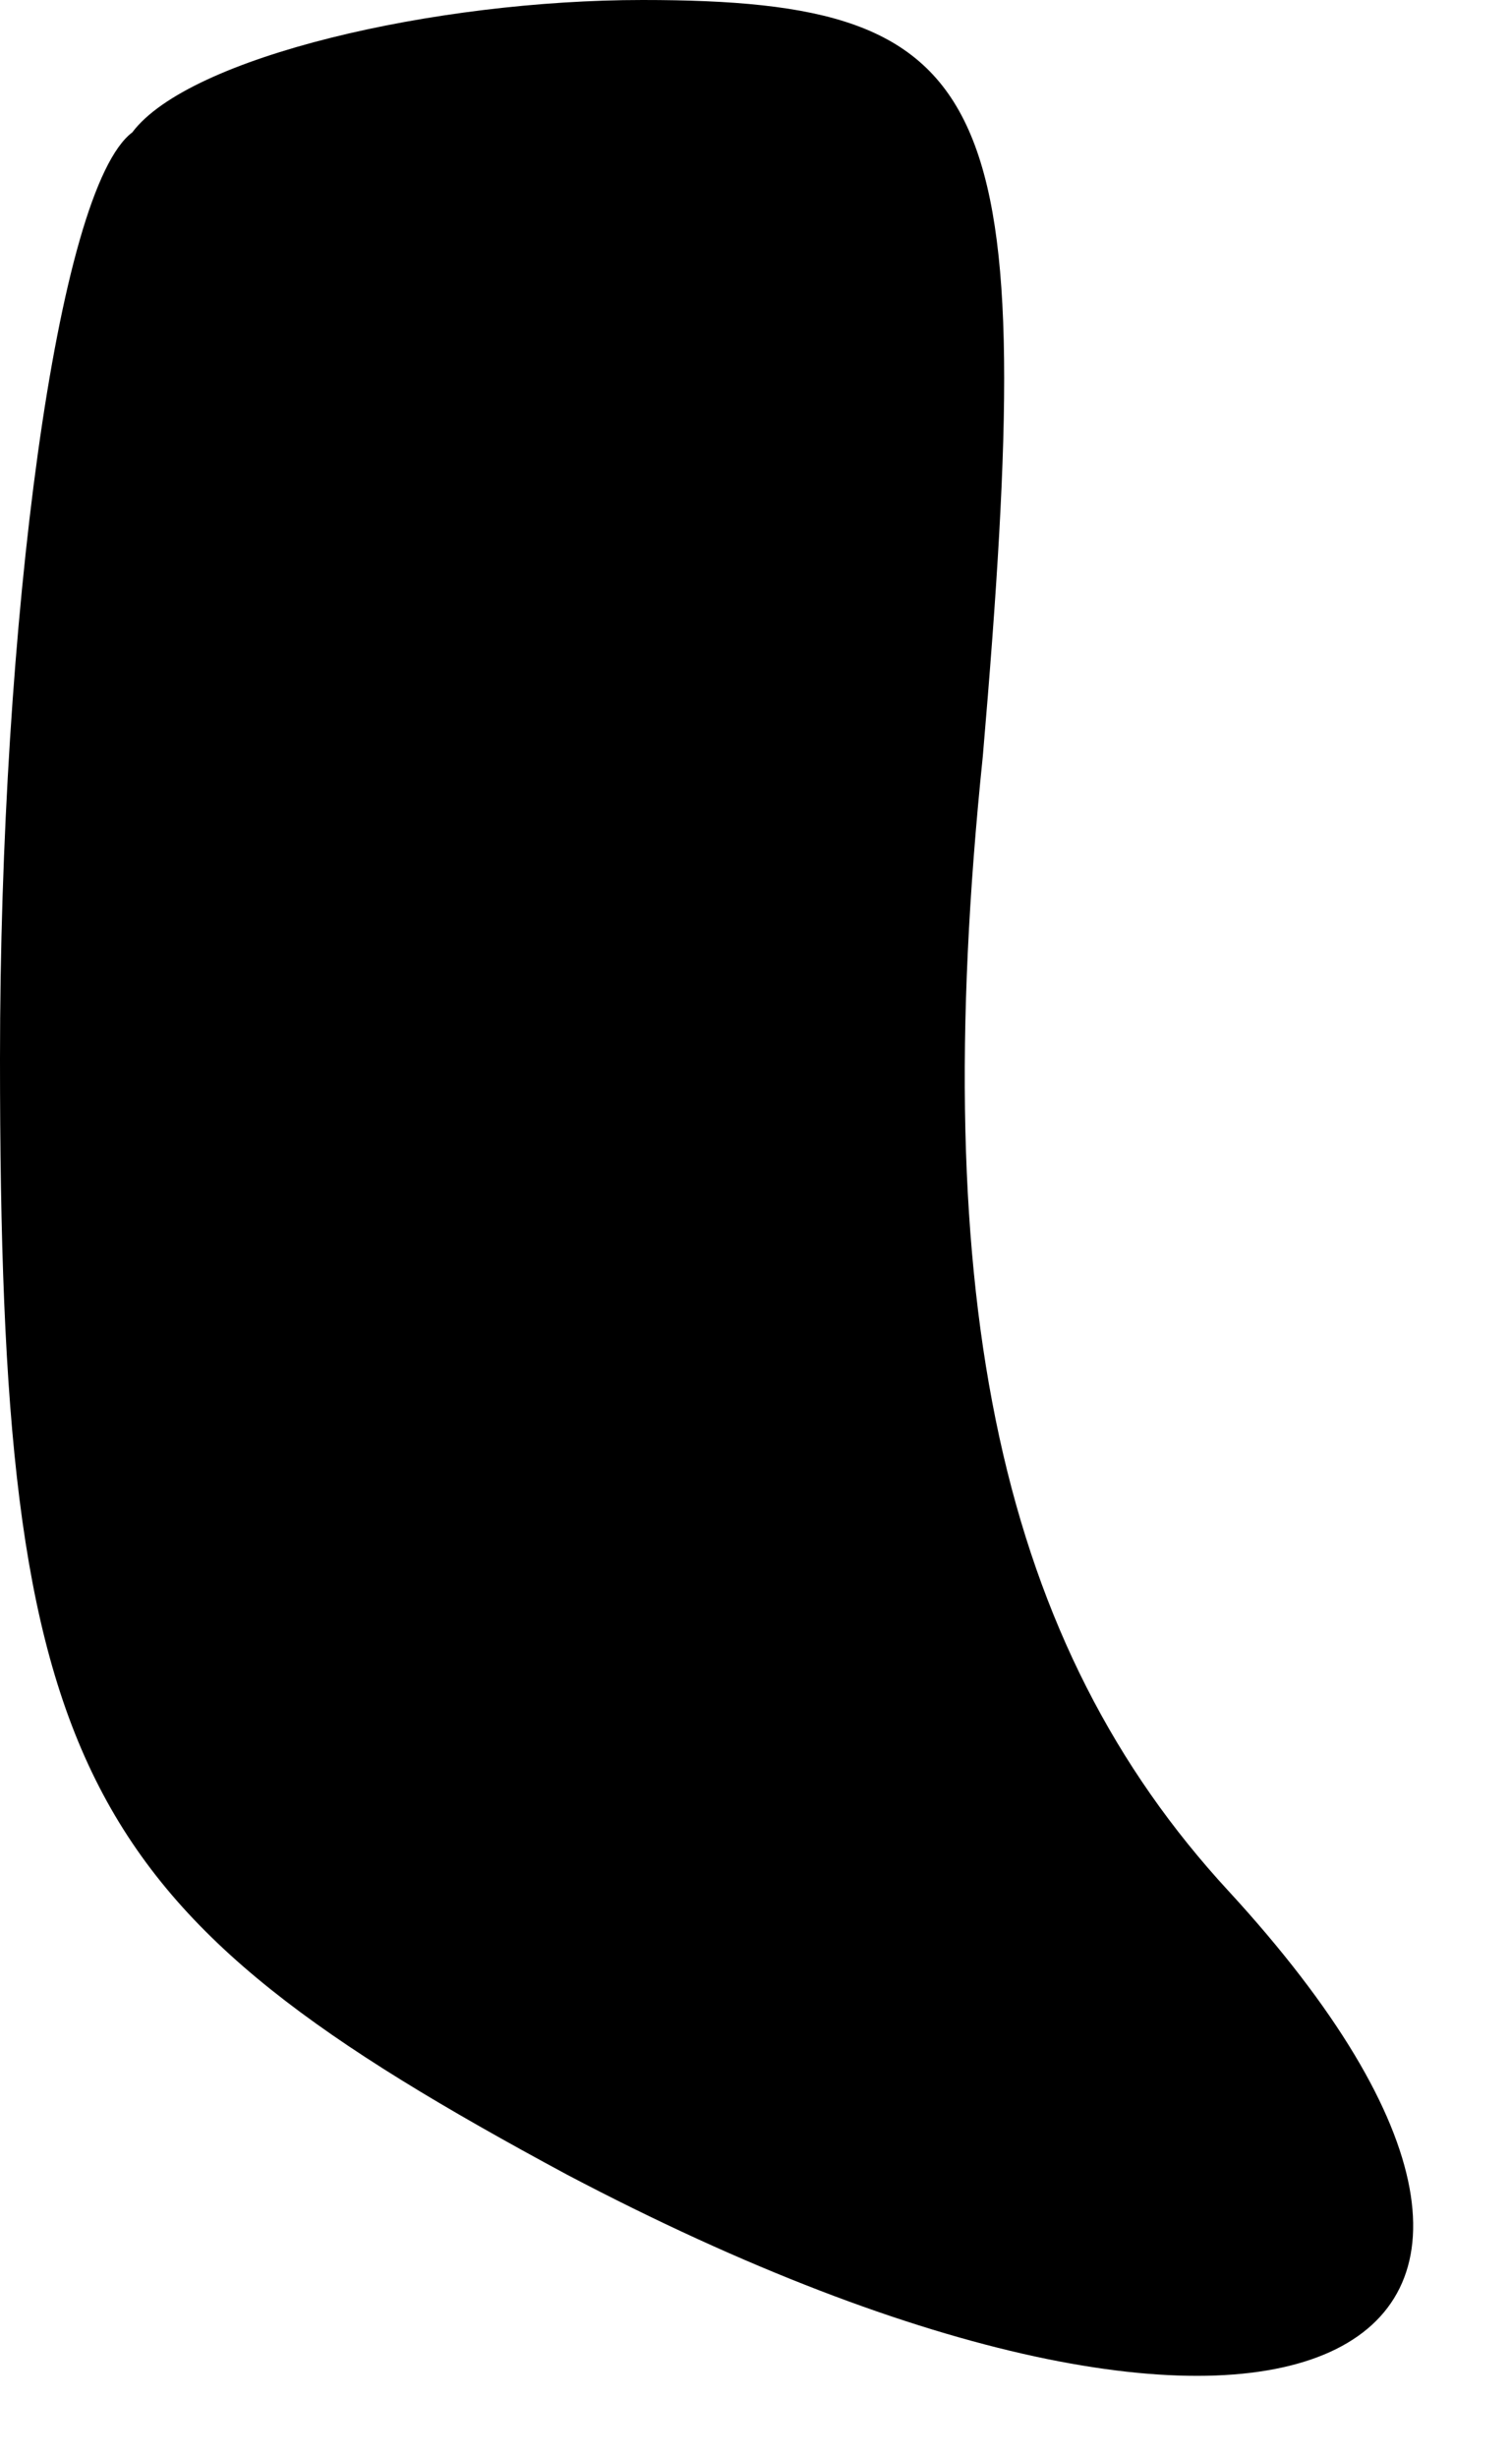 <?xml version="1.0" standalone="no"?>
<!DOCTYPE svg PUBLIC "-//W3C//DTD SVG 20010904//EN"
 "http://www.w3.org/TR/2001/REC-SVG-20010904/DTD/svg10.dtd">
<svg version="1.0" xmlns="http://www.w3.org/2000/svg"
 width="8pt" height="13pt" viewBox="0 0 8 13"
 preserveAspectRatio="xMidYMid meet">
<g transform="translate(0,13) scale(0.1,-0.1)"
fill="#000000" stroke="none">
<path fill="#000000" stroke="none" d="M7 123 c-4 -3 -7 -26 -7 -49 0 -38 4
-45 30 -59 38 -20 58 -10 35 15 -12 13 -16 31 -13 60 3 35 1 40 -18 40 -11 0
-24 -3 -27 -7z"/>
</g>
</svg>
